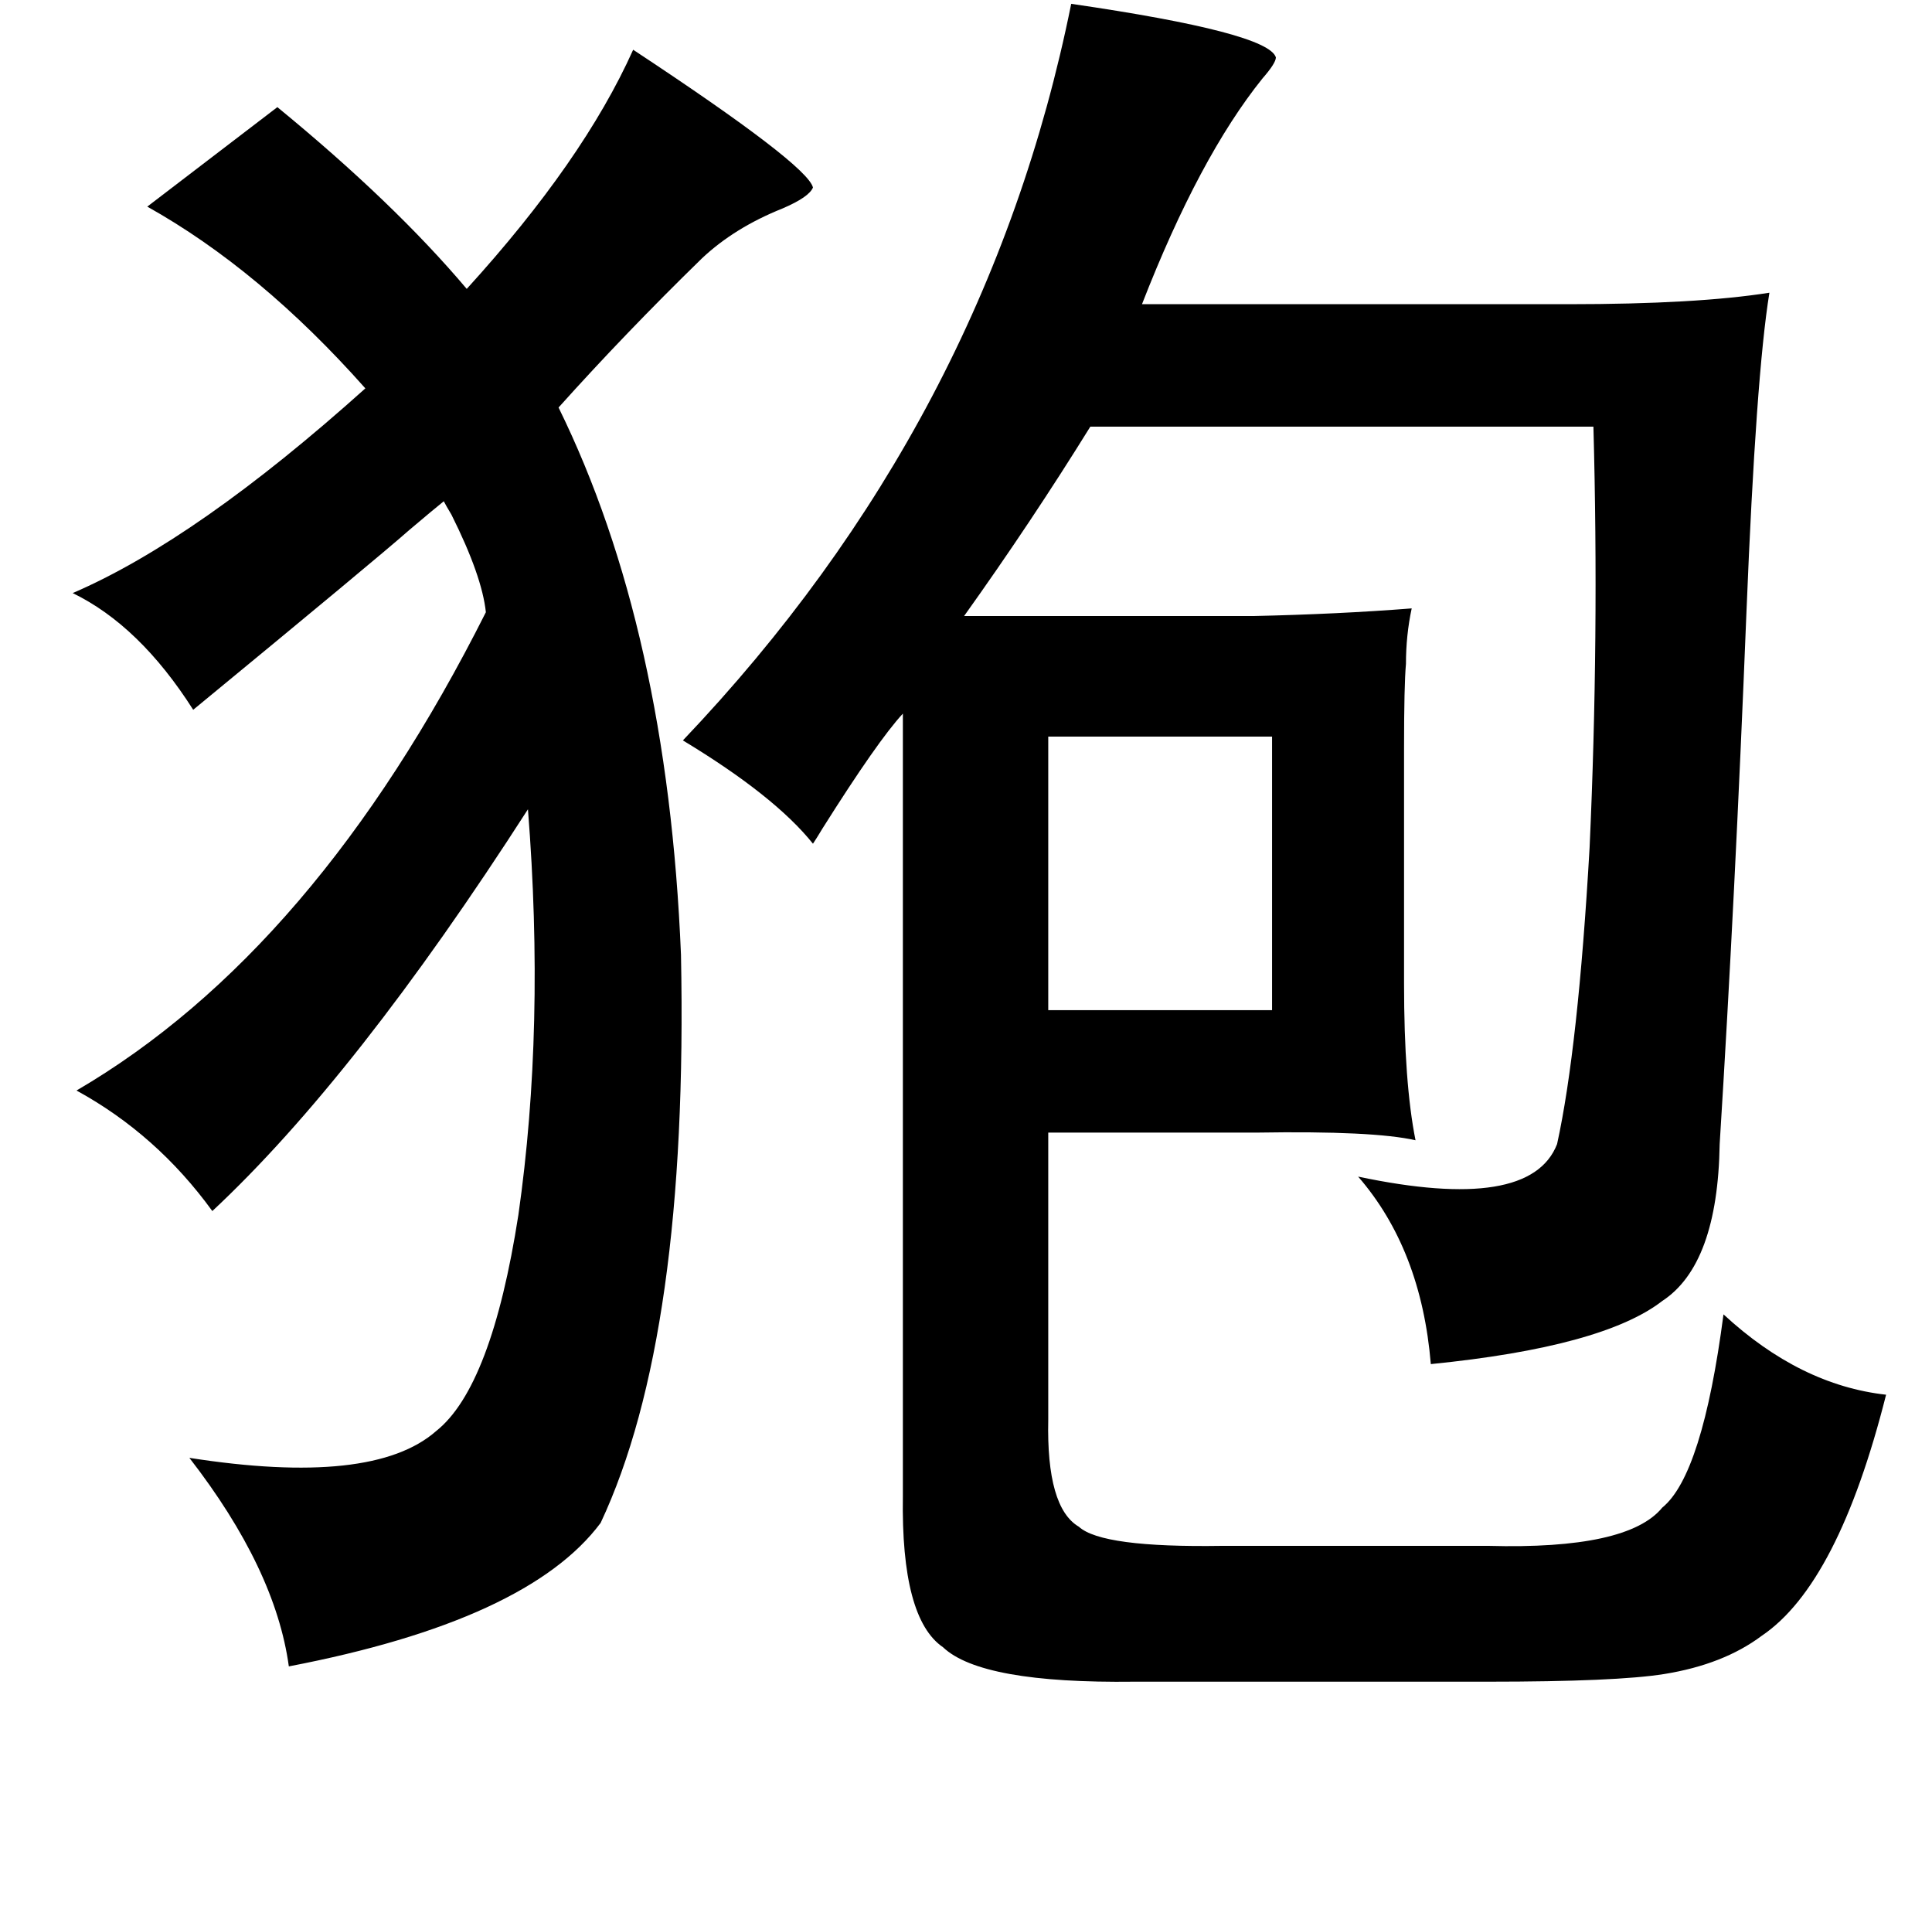<?xml version="1.0" standalone="no"?>
<!DOCTYPE svg PUBLIC "-//W3C//DTD SVG 1.1//EN" "http://www.w3.org/Graphics/SVG/1.1/DTD/svg11.dtd" >
<svg xmlns="http://www.w3.org/2000/svg" xmlns:xlink="http://www.w3.org/1999/xlink" version="1.1" viewBox="-10 0 1010 1000">
   <path fill="currentColor"
d="M550 2q103 15 107 28q0 3 -7 11q-33 41 -63 118h223q67 0 105 -6q-7 43 -12 167q-6 150 -14 278q-1 63 -30 82q-31 24 -121 33q-5 -60 -38 -98q90 19 104 -17q11 -50 17 -155q5 -110 2 -220h-263q-31 50 -66 99h151q45 -1 83 -4q-3 14 -3 29q-1 11 -1 44v123q0 52 6 82
q-22 -5 -83 -4h-109v150q-1 46 16 56q12 11 75 10h139q73 2 91 -20q21 -17 32 -101q40 37 85 42q-25 99 -65 126q-20 15 -51 20q-25 4 -92 4h-185q-80 1 -100 -18q-22 -15 -21 -79v-409q-13 14 -42 60q-3 5 -5 8q-20 -25 -68 -54q159 -167 203 -385zM538 385v143h117v-143
h-117zM321 26q91 60 94 72q-2 5 -16 11q-25 10 -42 26q-40 39 -75 78q57 116 64 286q4 199 -42 297q-38 51 -163 75q-7 -51 -52 -109q96 15 129 -14q29 -23 43 -113q14 -98 5 -212q-90 140 -165 210q-29 -40 -71 -63q125 -73 214 -250q-2 -19 -18 -51q-3 -5 -4 -7
q-5 4 -18 15q-17 15 -113 94q-28 -44 -63 -61q65 -28 153 -107q-55 -62 -114 -95l68 -52q61 50 99 95q61 -67 87 -125z" />
</svg>
